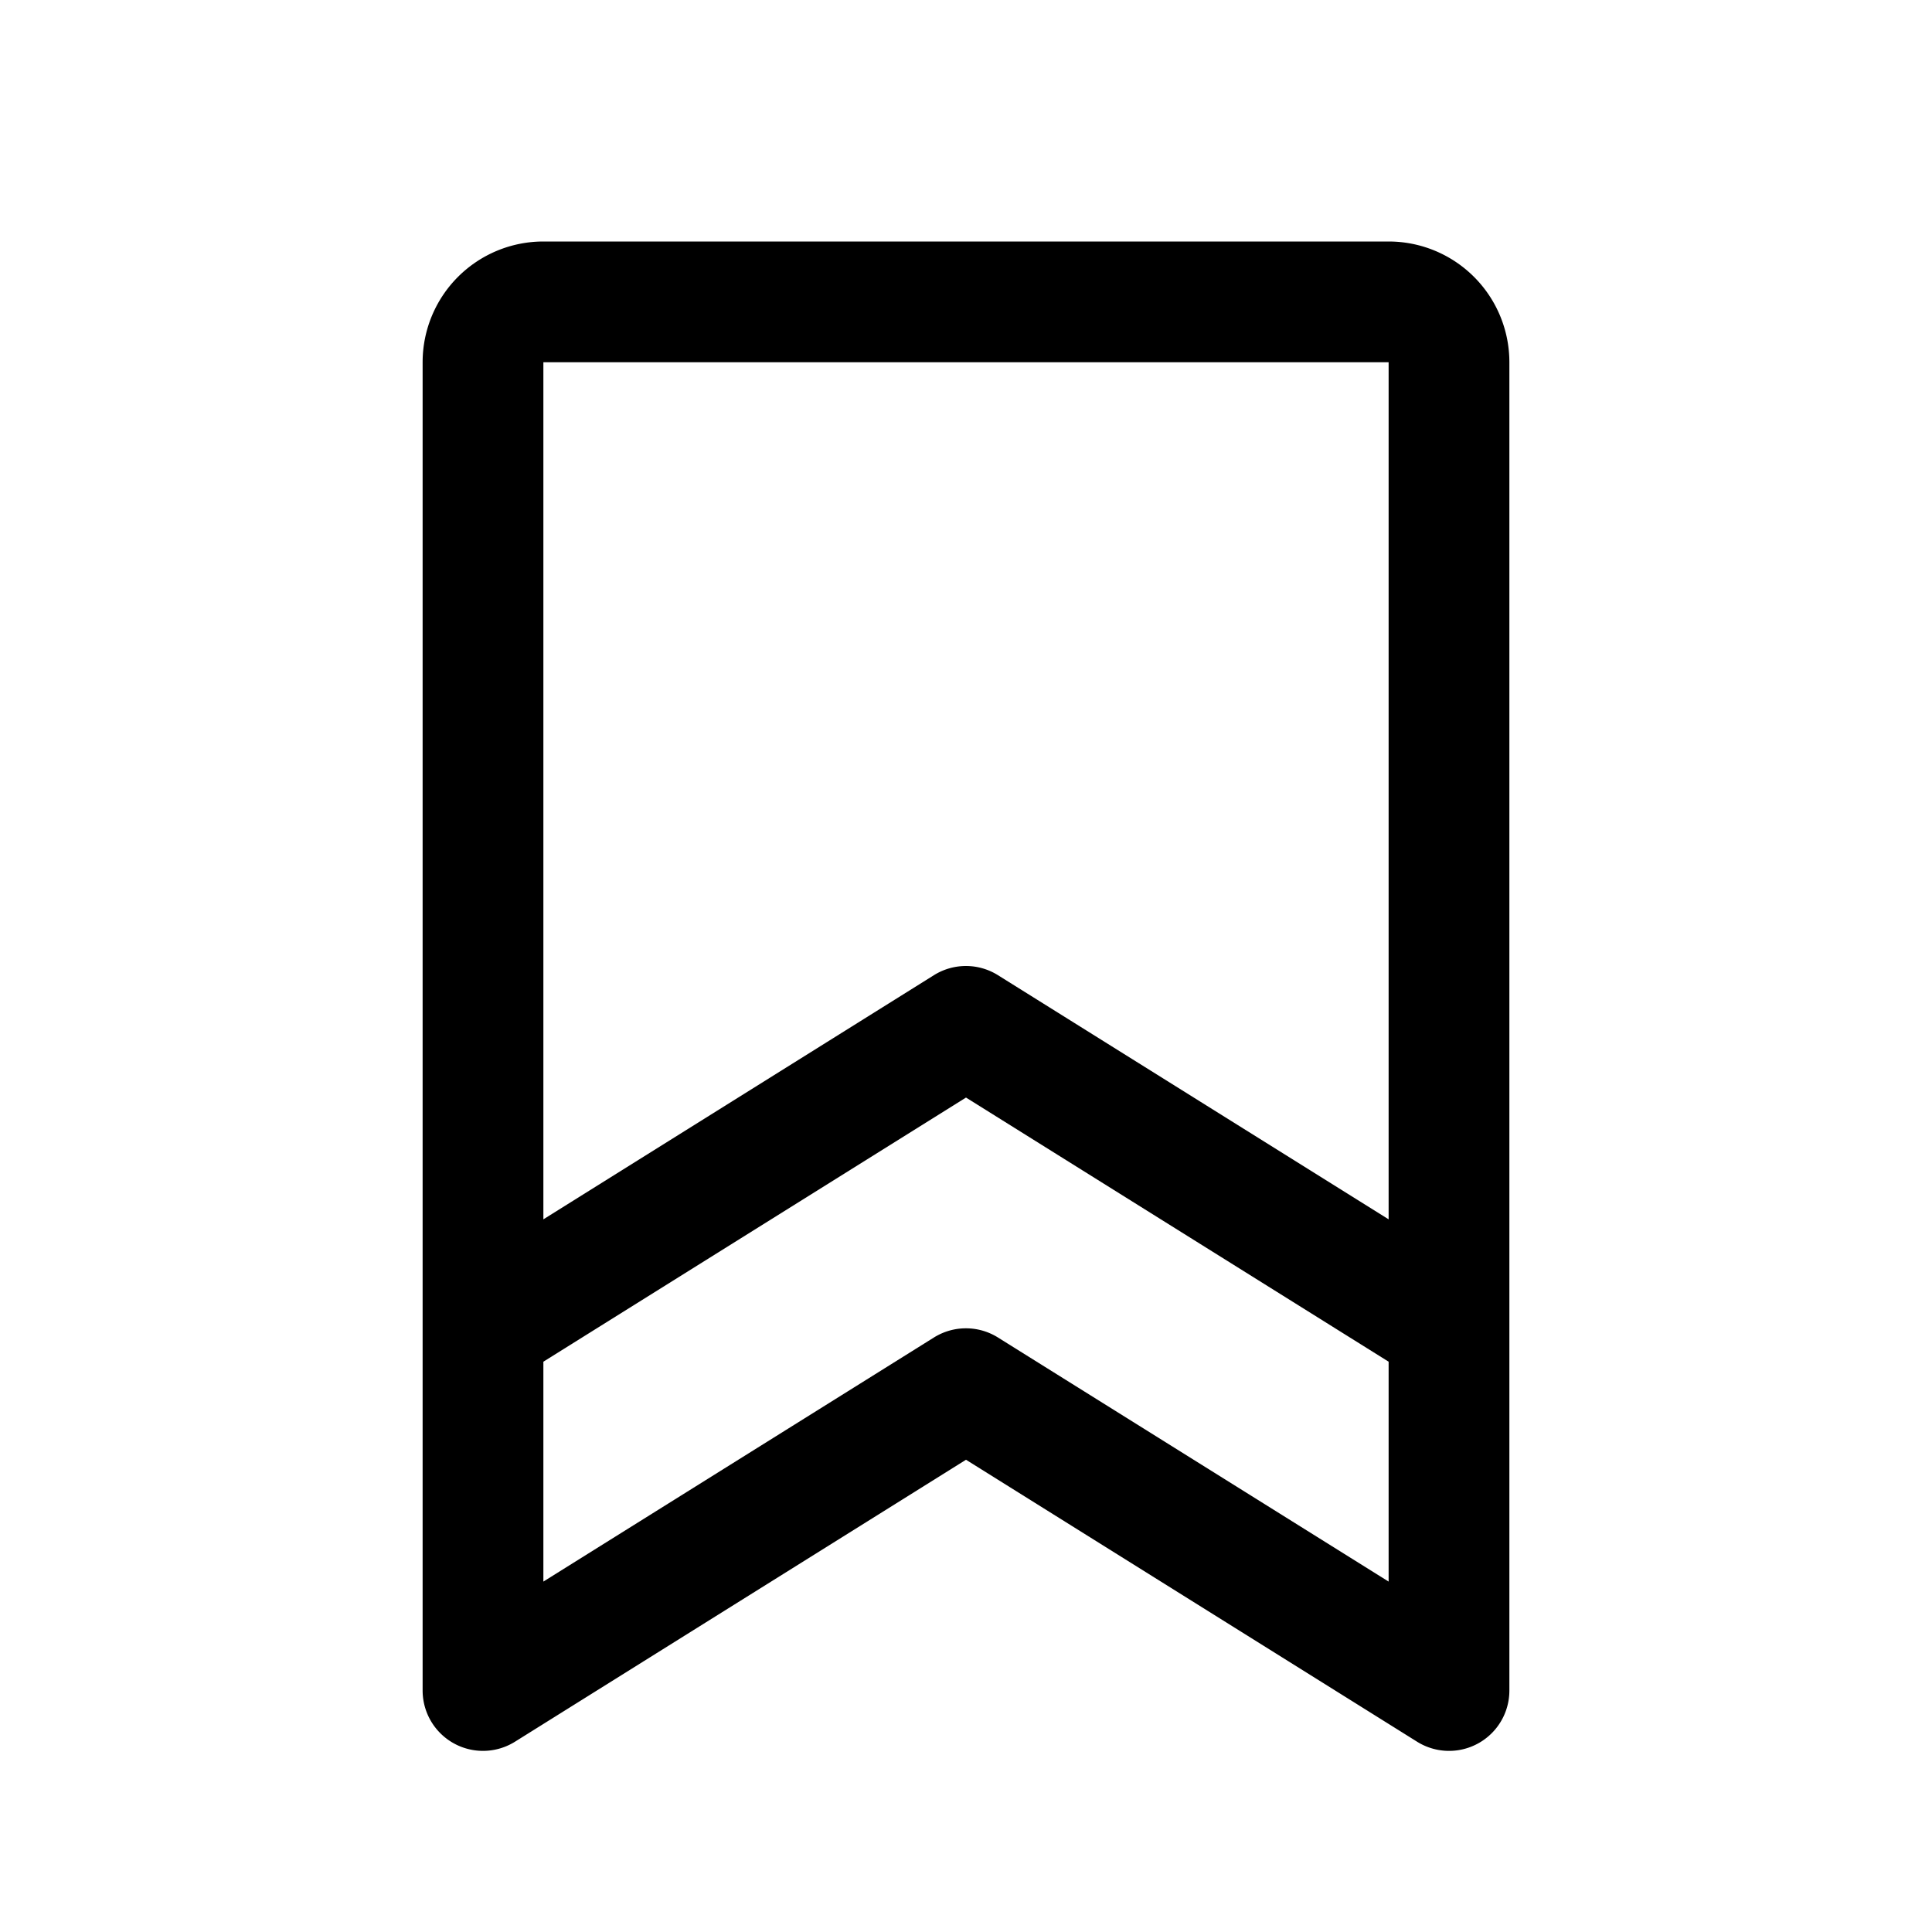 <svg xmlns="http://www.w3.org/2000/svg" width="32" height="32"  ><path fill="currentColor" d="M23 4H9a2 2 0 0 0-2 2v22a1 1 0 0 0 1.53.848l7.47-4.67 7.471 4.67A.999.999 0 0 0 25 28V6a2 2 0 0 0-2-2m0 2v14.196l-6.471-4.044a1 1 0 0 0-1.06 0L9 20.196V6zm-6.471 16.153a1 1 0 0 0-1.06 0L9 26.196v-3.642l7-4.375 7 4.375v3.642z"/></svg>
